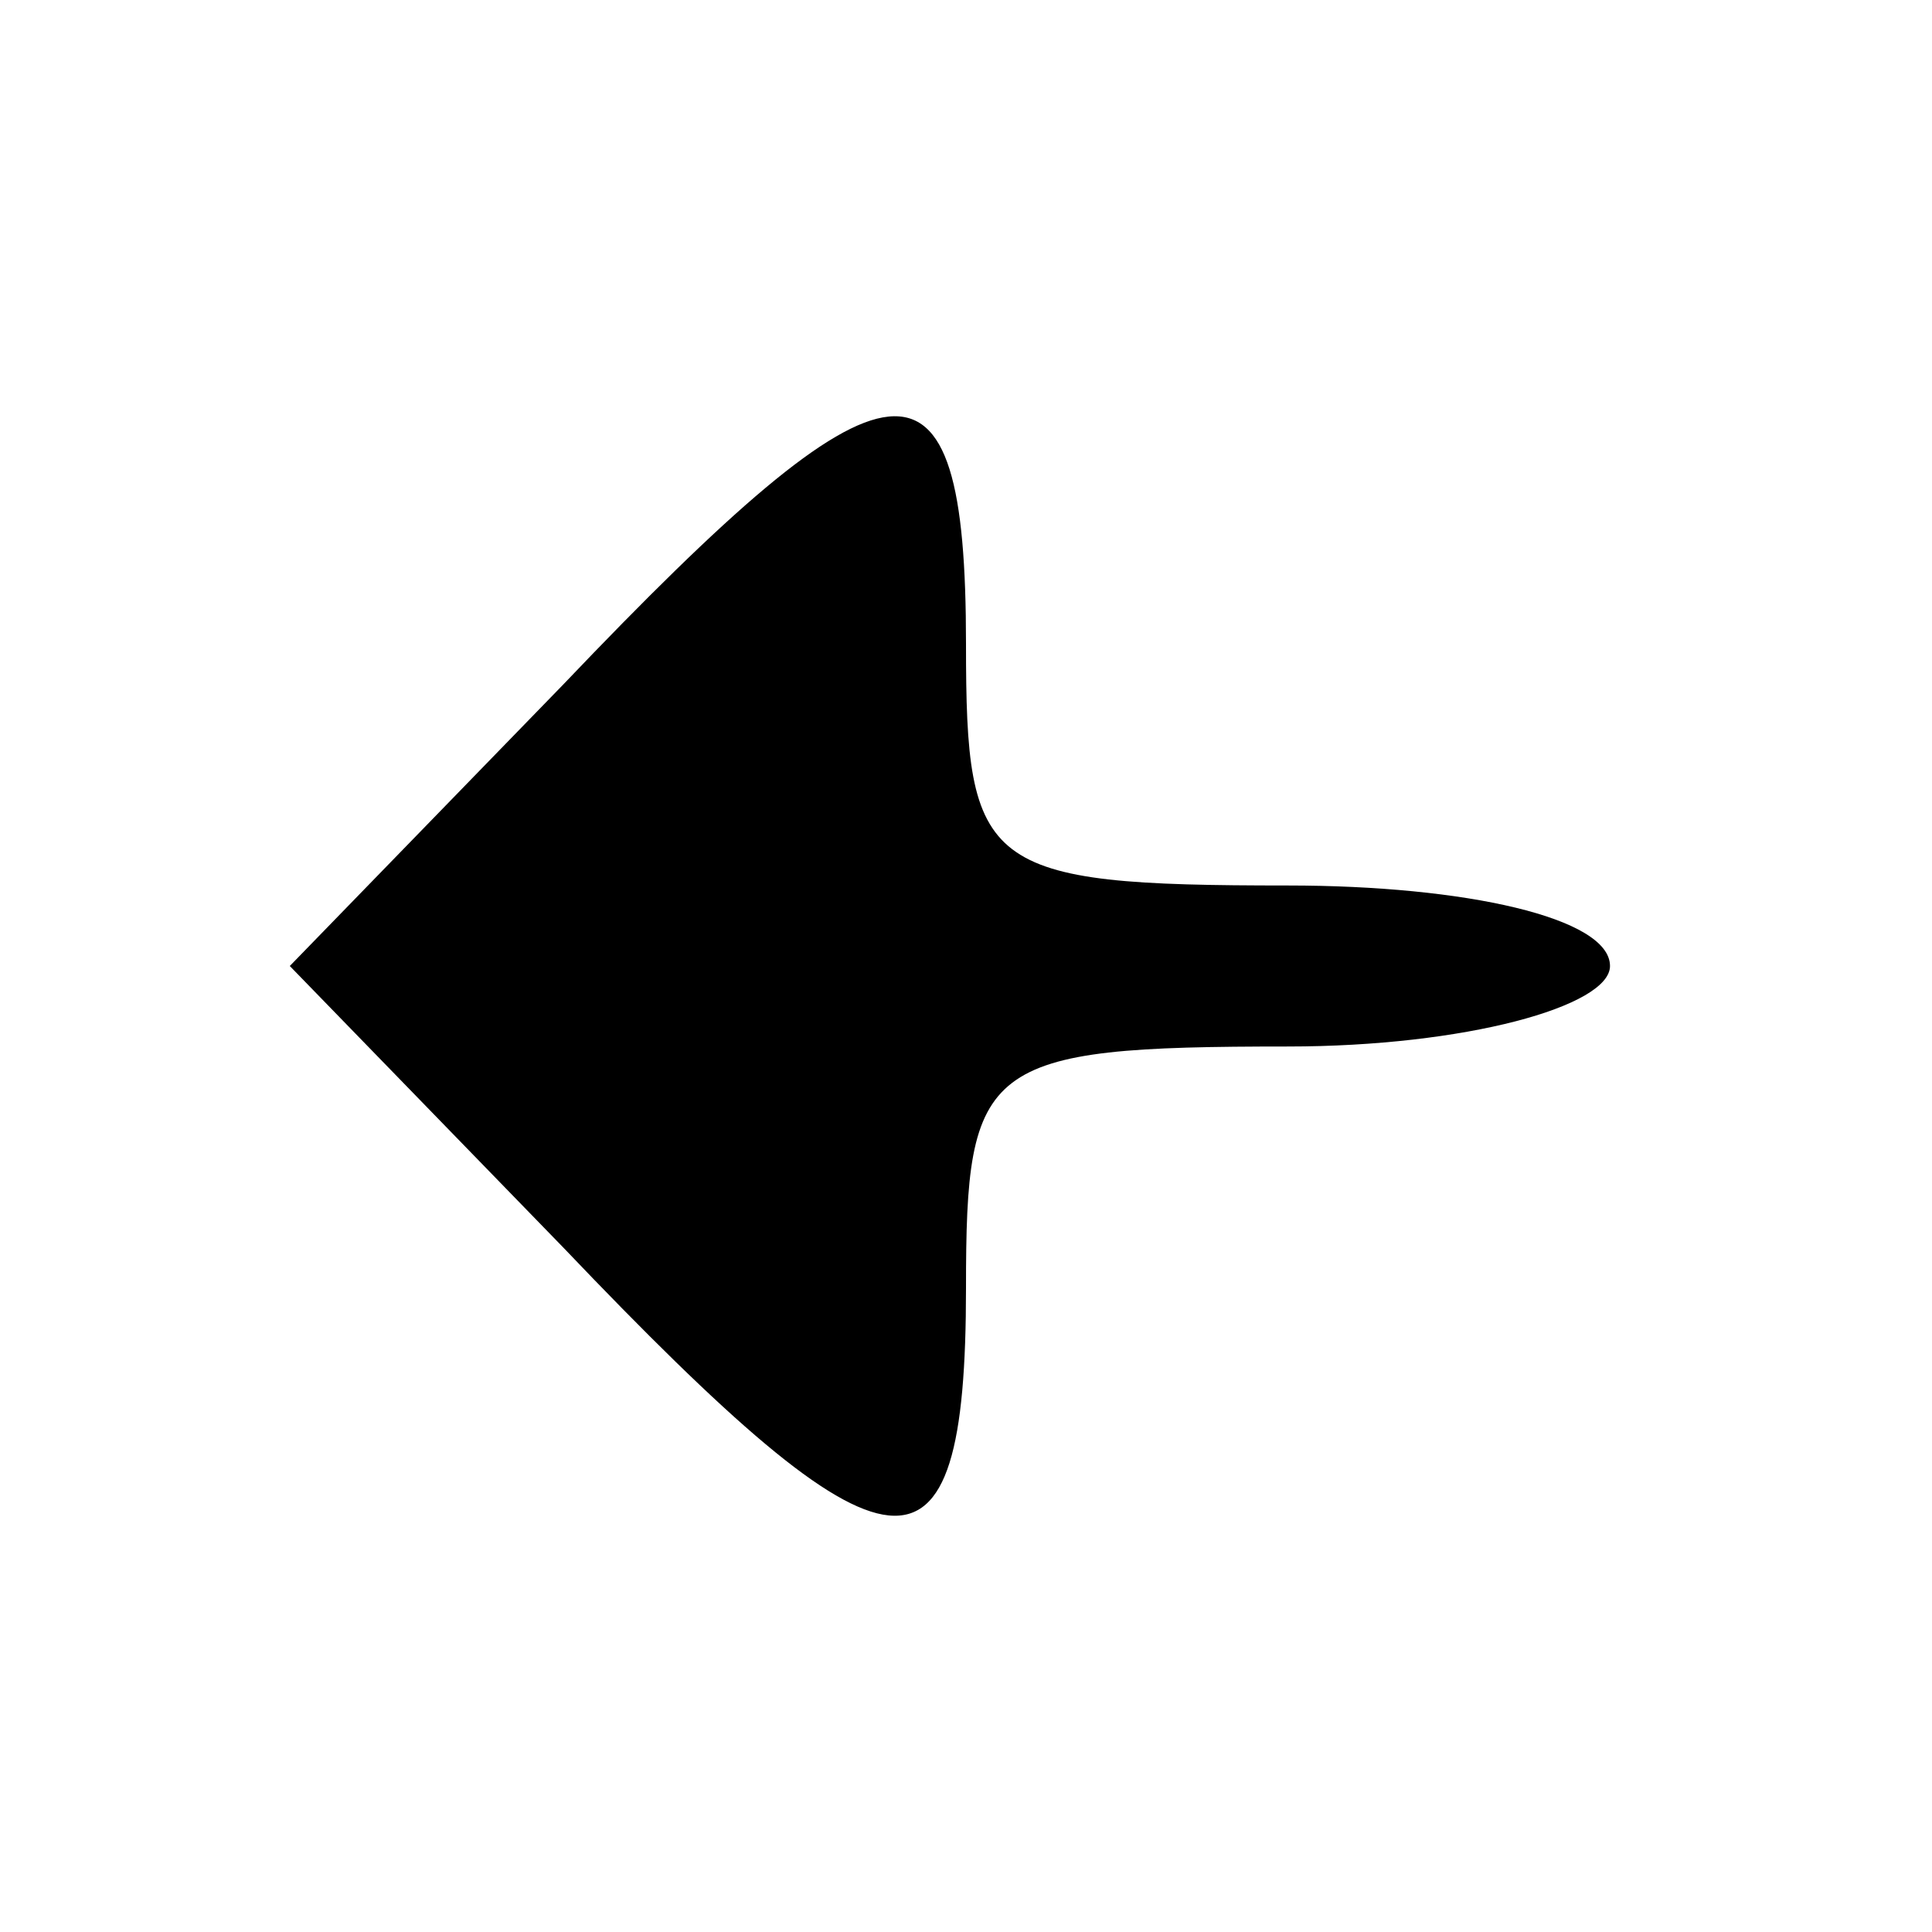 <?xml version="1.0" standalone="no"?>
<!DOCTYPE svg PUBLIC "-//W3C//DTD SVG 20010904//EN"
 "http://www.w3.org/TR/2001/REC-SVG-20010904/DTD/svg10.dtd">
<svg version="1.0" xmlns="http://www.w3.org/2000/svg"
 width="24pt" height="24pt" viewBox="0 0 24 24"
 preserveAspectRatio="xMidYMid meet">

<g transform="translate(0,24) scale(0.1,-0.1)"
fill="#000000" stroke="none">
<path d="M70 155 l-34 -35 34 -35 c41 -43 50 -44 50 -5 0 28 2 30 40 30 22 0
40 5 40 10 0 6 -18 10 -40 10 -38 0 -40 2 -40 30 0 39 -9 38 -50 -5z"/>
</g>
</svg>
